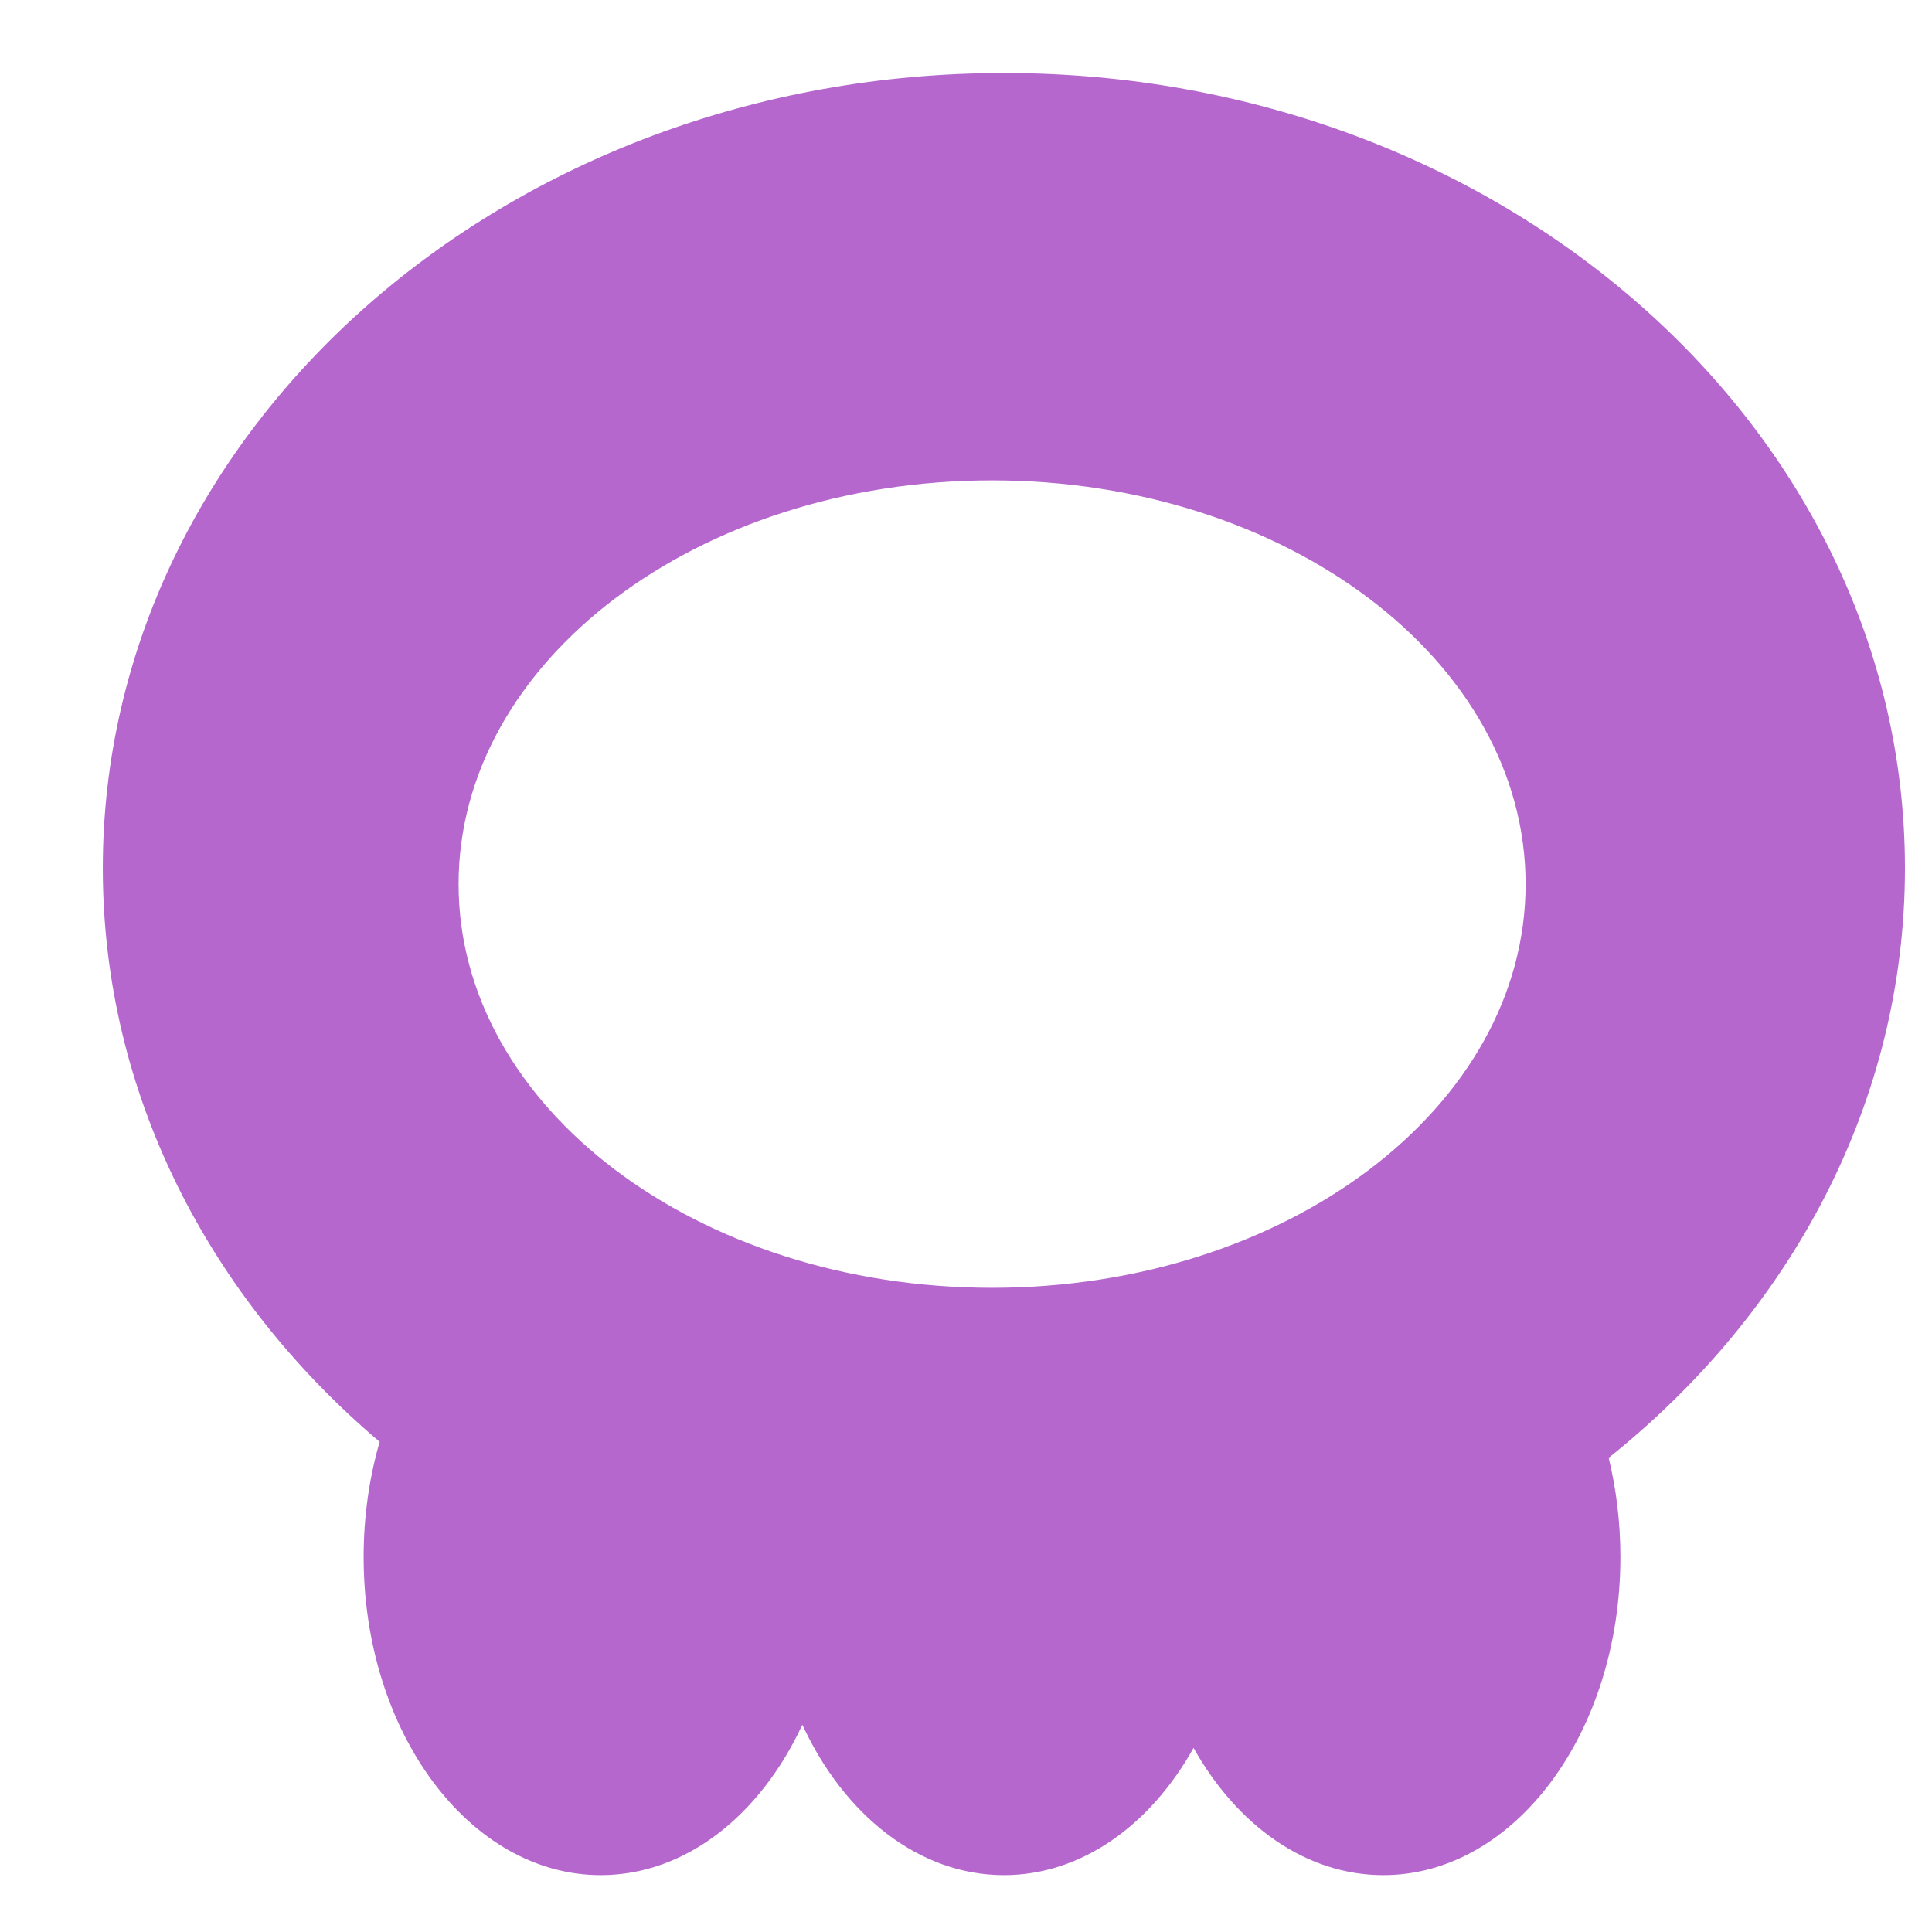 <svg width="14" height="14" viewBox="0 0 14 14" fill="none" xmlns="http://www.w3.org/2000/svg">
<g clip-path="url(#clip0_1432_4878)">
<path fill-rule="evenodd" clip-rule="evenodd" d="M11.657 10.564C12.976 9.51 13.804 7.987 13.804 6.292C13.804 3.109 10.881 0.529 7.275 0.529C3.668 0.529 0.745 3.109 0.745 6.292C0.745 7.925 1.515 9.4 2.751 10.448C2.676 10.707 2.635 10.989 2.635 11.283C2.635 12.556 3.405 13.588 4.353 13.588C4.97 13.588 5.511 13.152 5.814 12.498C6.117 13.152 6.658 13.588 7.275 13.588C7.837 13.588 8.336 13.226 8.649 12.666C8.963 13.226 9.462 13.588 10.024 13.588C10.973 13.588 11.742 12.556 11.742 11.283C11.742 11.032 11.712 10.79 11.657 10.564ZM11.055 6.407C11.055 8.022 9.324 9.332 7.189 9.332C5.053 9.332 3.323 8.022 3.323 6.407C3.323 4.791 5.053 3.481 7.189 3.481C9.324 3.481 11.055 4.791 11.055 6.407Z" fill="#B567CE"/>
</g>
<defs>
<clipPath id="clip0_1432_4878">
<rect width="13.059" height="13.059" fill="white" transform="translate(0.745 0.529)"/>
</clipPath>
</defs>
</svg>
